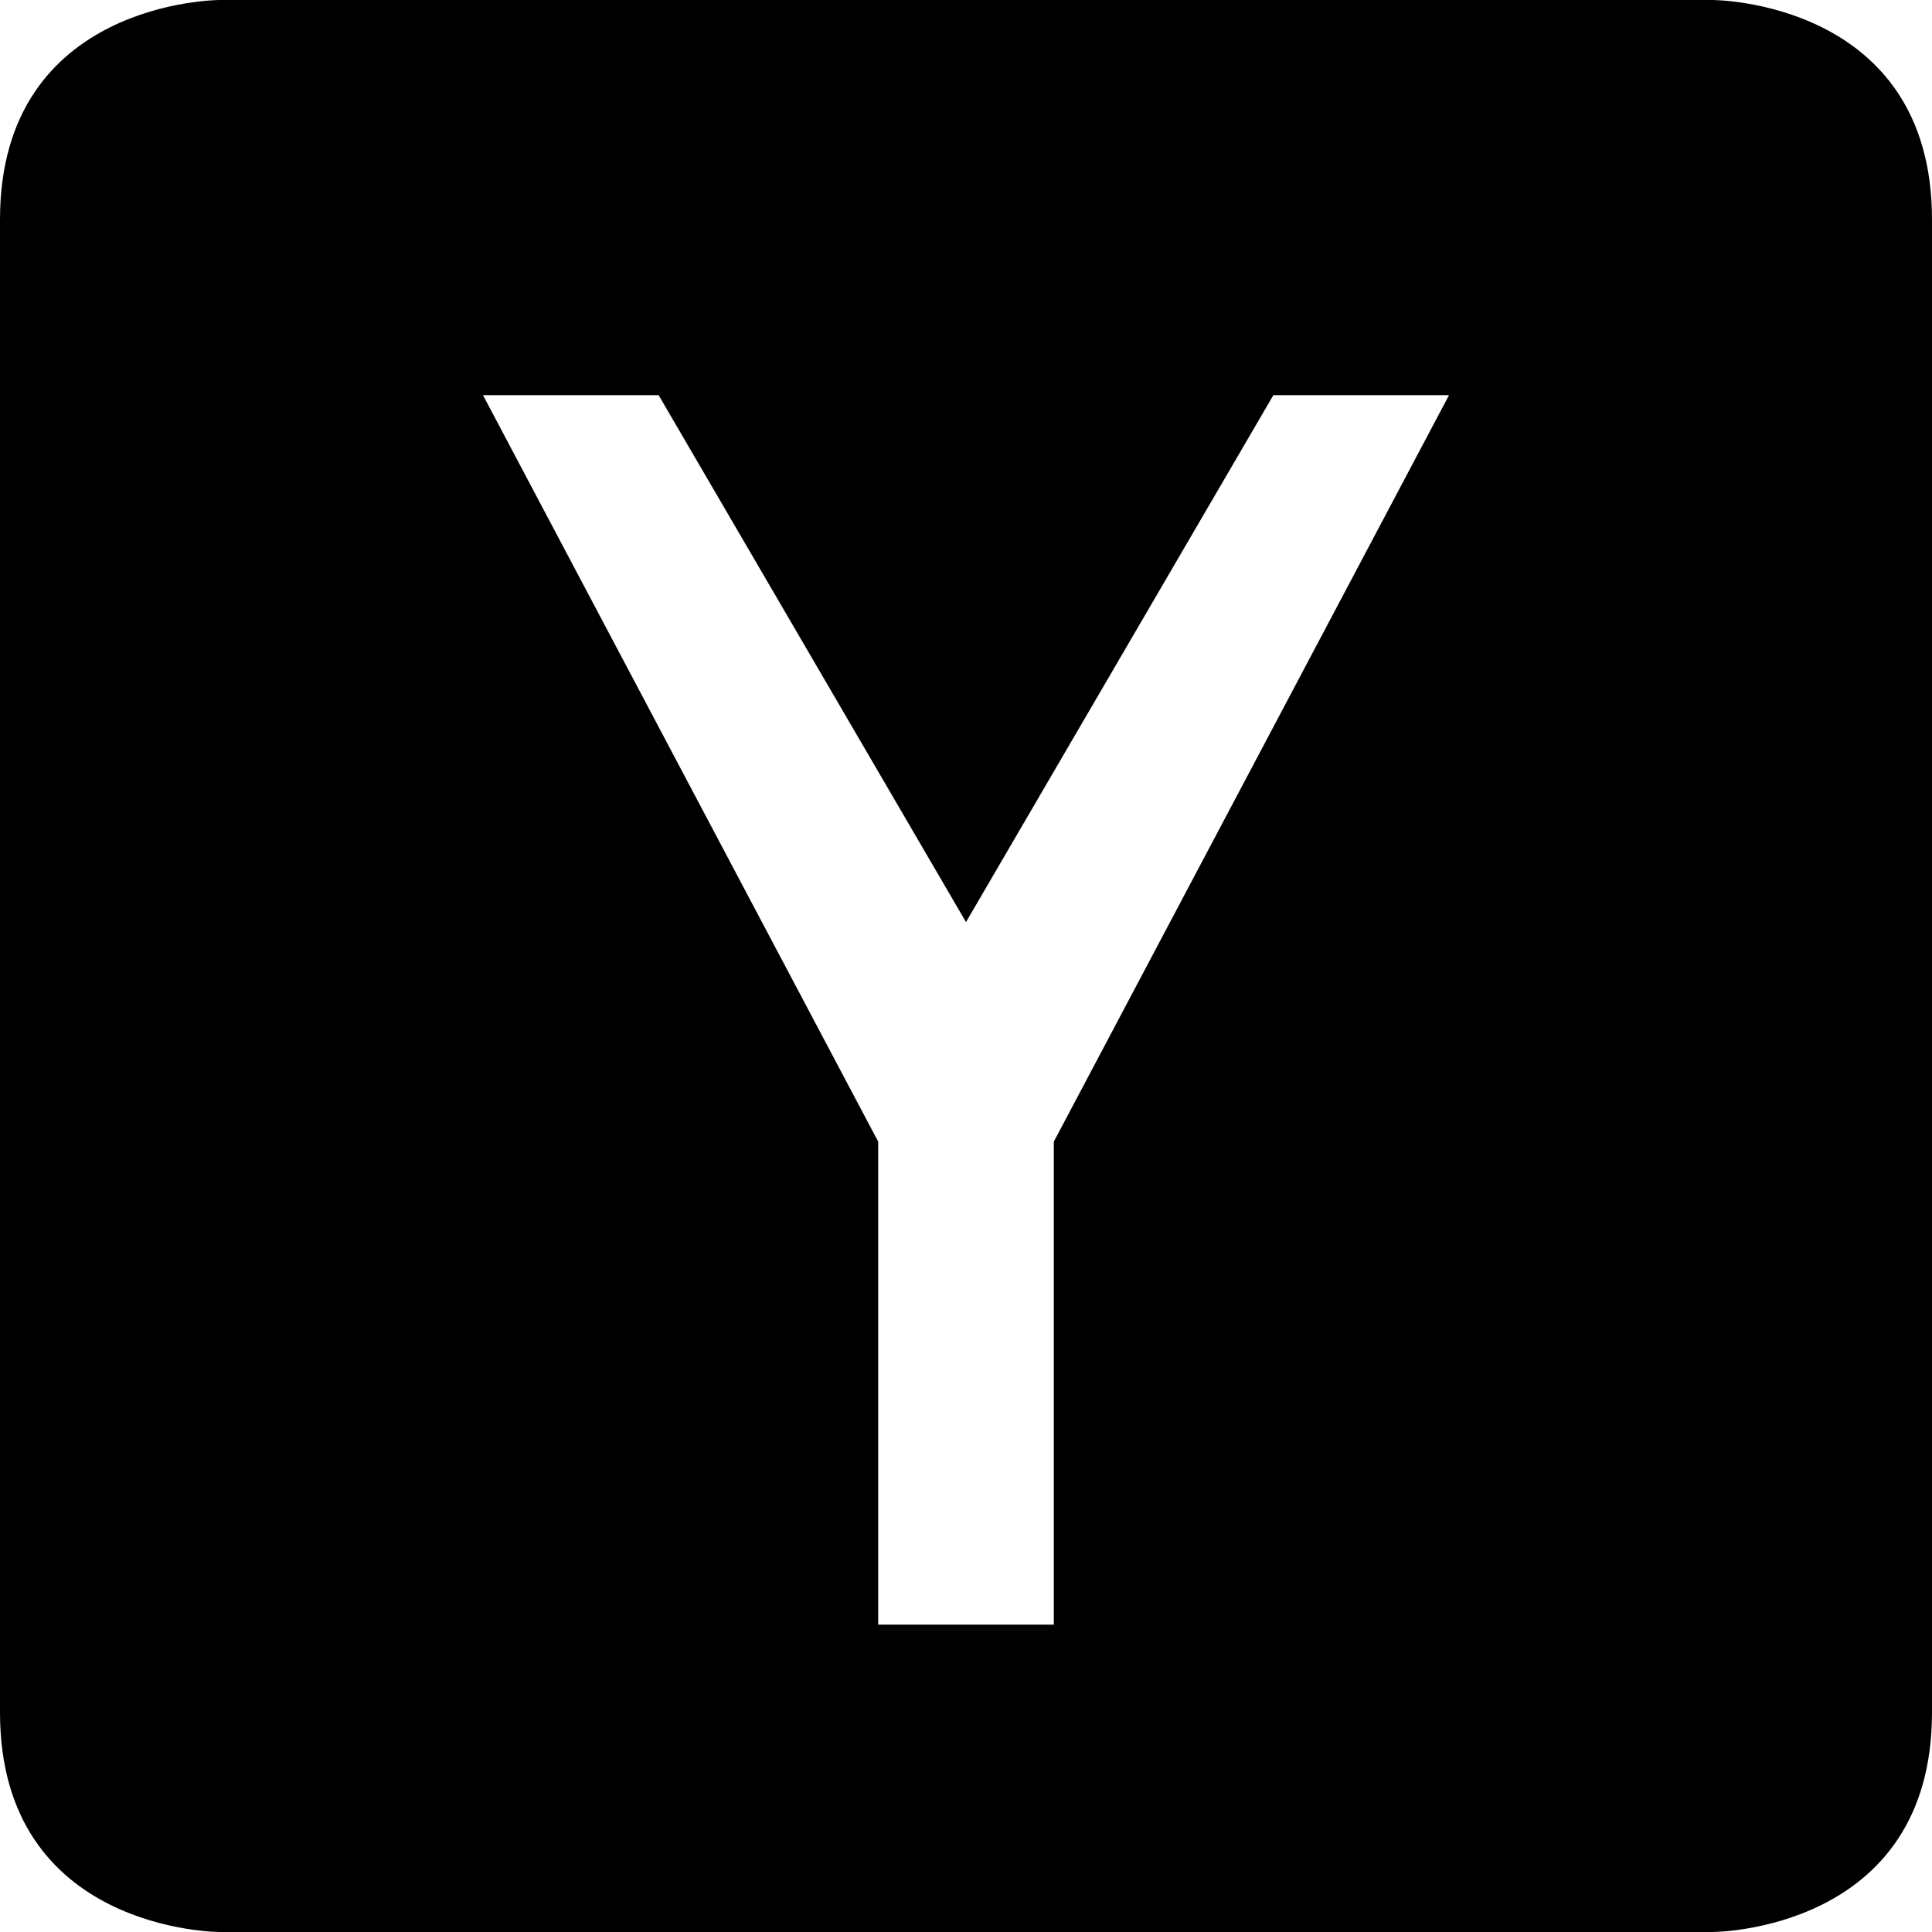 <svg width="22" height="22" viewBox="0 0 22 22" fill="none" xmlns="http://www.w3.org/2000/svg">
<path fill-rule="evenodd" clip-rule="evenodd" d="M22 2.5V19.5C22 22 19.5 22 19.5 22H2.5C2.5 22 0 22 0 19.5V2.5C0 0 2.5 0 2.5 0H19.5C19.5 0 22 0 22 2.5ZM12 18.5H10V13L5.5 4.5H7.5L11 10.5L14.5 4.5H16.5L12 13V18.5Z" fill="black"/>
</svg>

